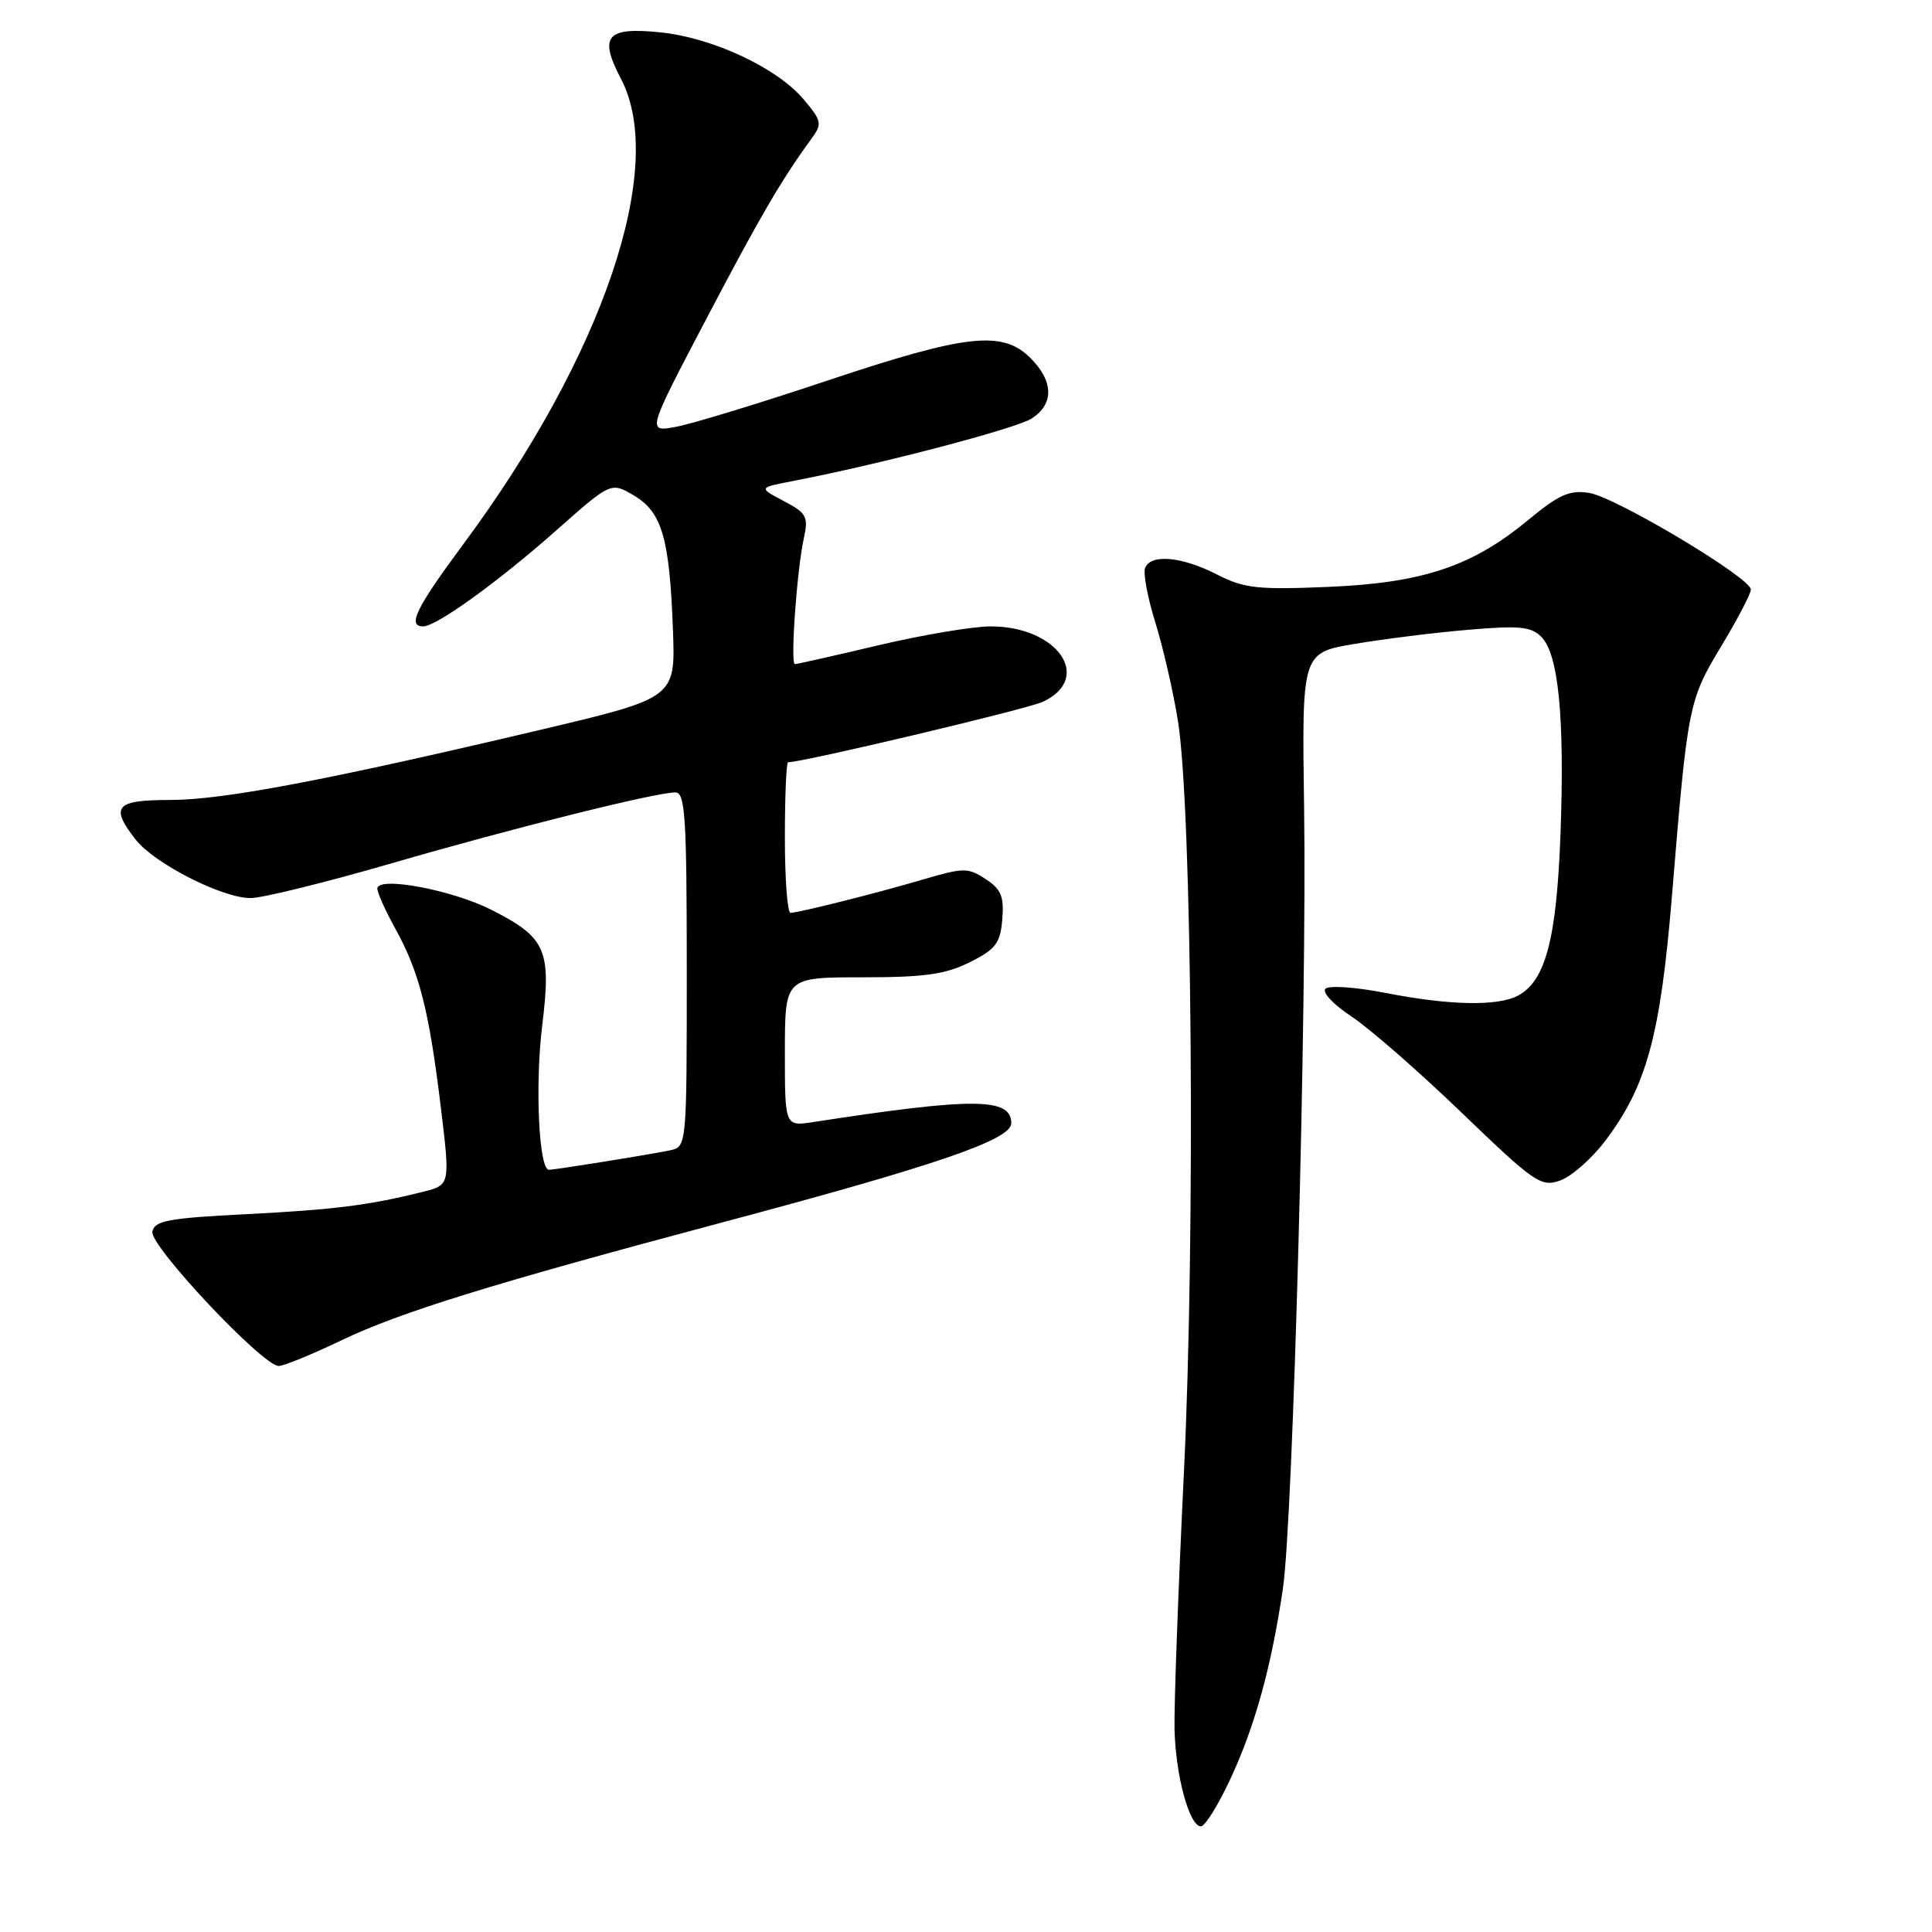 <?xml version="1.0" encoding="UTF-8" standalone="no"?>
<!DOCTYPE svg PUBLIC "-//W3C//DTD SVG 1.1//EN" "http://www.w3.org/Graphics/SVG/1.1/DTD/svg11.dtd" >
<svg xmlns="http://www.w3.org/2000/svg" xmlns:xlink="http://www.w3.org/1999/xlink" version="1.1" viewBox="0 0 256 256">
 <g >
 <path fill="currentColor"
d=" M 163.02 235.75 C 166.29 228.73 168.47 220.85 169.99 210.50 C 171.34 201.39 173.18 133.32 172.80 107.00 C 172.50 86.50 172.50 86.50 179.50 85.32 C 183.35 84.67 190.13 83.82 194.56 83.45 C 201.28 82.87 202.88 83.02 204.23 84.38 C 206.51 86.65 207.33 95.03 206.78 110.35 C 206.27 124.36 204.81 129.96 201.15 131.92 C 198.46 133.36 192.03 133.23 183.50 131.55 C 179.65 130.80 176.11 130.55 175.63 131.01 C 175.15 131.47 176.68 133.11 179.05 134.67 C 181.42 136.23 188.00 141.97 193.68 147.44 C 203.32 156.72 204.19 157.32 206.71 156.43 C 208.19 155.91 210.86 153.59 212.62 151.27 C 218.19 143.98 220.02 137.26 221.56 118.50 C 223.62 93.44 223.75 92.79 228.09 85.60 C 230.24 82.03 232.00 78.66 232.00 78.12 C 232.00 76.57 214.14 65.90 210.60 65.32 C 207.98 64.90 206.60 65.51 202.47 68.92 C 195.06 75.06 188.48 77.25 175.92 77.77 C 166.60 78.16 164.84 77.96 161.21 76.10 C 156.56 73.73 152.45 73.37 151.73 75.27 C 151.46 75.97 152.07 79.23 153.10 82.52 C 154.12 85.81 155.46 91.65 156.08 95.50 C 157.96 107.22 158.41 163.41 156.88 195.00 C 156.12 210.68 155.56 226.03 155.63 229.13 C 155.78 235.31 157.60 242.00 159.13 242.00 C 159.67 242.00 161.42 239.19 163.02 235.75 Z  M 45.33 177.56 C 53.01 173.88 65.26 170.09 95.50 162.03 C 124.08 154.42 134.00 151.02 134.00 148.84 C 134.00 145.43 129.03 145.40 107.75 148.68 C 104.00 149.26 104.00 149.26 104.00 139.38 C 104.01 129.50 104.01 129.50 114.25 129.50 C 122.50 129.50 125.28 129.11 128.50 127.50 C 131.95 125.78 132.54 124.99 132.81 121.81 C 133.06 118.79 132.66 117.82 130.60 116.48 C 128.27 114.95 127.69 114.95 122.30 116.54 C 116.20 118.34 106.02 120.90 104.75 120.96 C 104.34 120.98 104.00 116.50 104.00 111.00 C 104.00 105.50 104.19 101.00 104.43 101.00 C 106.43 101.00 136.10 93.96 138.17 93.00 C 144.89 89.86 140.16 83.00 131.27 83.00 C 128.91 83.00 122.22 84.13 116.40 85.50 C 110.58 86.88 105.60 88.00 105.33 88.00 C 104.70 88.00 105.59 75.54 106.51 71.33 C 107.14 68.45 106.89 67.99 103.85 66.39 C 100.50 64.62 100.50 64.62 105.00 63.75 C 116.52 61.54 134.69 56.78 136.73 55.44 C 139.68 53.51 139.61 50.52 136.55 47.45 C 132.83 43.74 128.07 44.27 109.69 50.41 C 100.79 53.39 91.75 56.15 89.60 56.55 C 85.71 57.28 85.71 57.28 93.52 42.39 C 100.76 28.60 103.50 23.90 107.53 18.37 C 108.97 16.40 108.89 16.03 106.49 13.17 C 102.98 9.00 94.44 5.00 87.52 4.29 C 80.35 3.55 79.31 4.77 82.28 10.44 C 88.40 22.11 79.94 47.09 61.39 72.11 C 55.12 80.57 53.93 83.00 56.07 83.00 C 57.83 83.00 66.02 77.09 73.73 70.26 C 80.96 63.86 80.96 63.86 84.00 65.66 C 87.72 67.86 88.72 71.30 89.17 83.49 C 89.50 92.47 89.50 92.47 71.67 96.69 C 43.21 103.41 29.56 106.00 22.54 106.00 C 15.28 106.00 14.54 106.87 18.00 111.28 C 20.50 114.45 29.45 119.00 33.20 119.00 C 34.75 119.00 43.10 116.94 51.76 114.43 C 68.05 109.70 86.86 105.00 89.49 105.00 C 90.79 105.00 91.00 108.22 91.00 128.48 C 91.00 151.96 91.00 151.96 88.75 152.43 C 85.97 153.01 73.56 155.00 72.74 155.00 C 71.40 155.00 70.88 143.82 71.84 135.93 C 73.08 125.84 72.37 124.24 65.12 120.56 C 59.87 117.90 50.00 116.06 50.00 117.75 C 50.00 118.30 51.09 120.72 52.42 123.12 C 55.56 128.81 56.86 133.92 58.40 146.63 C 59.66 157.01 59.66 157.01 56.08 157.91 C 48.96 159.70 44.29 160.29 32.51 160.89 C 22.27 161.41 20.47 161.75 20.19 163.21 C 19.84 165.08 34.81 181.00 36.93 181.00 C 37.60 181.00 41.38 179.45 45.33 177.56 Z "/>
</g>
</svg>
